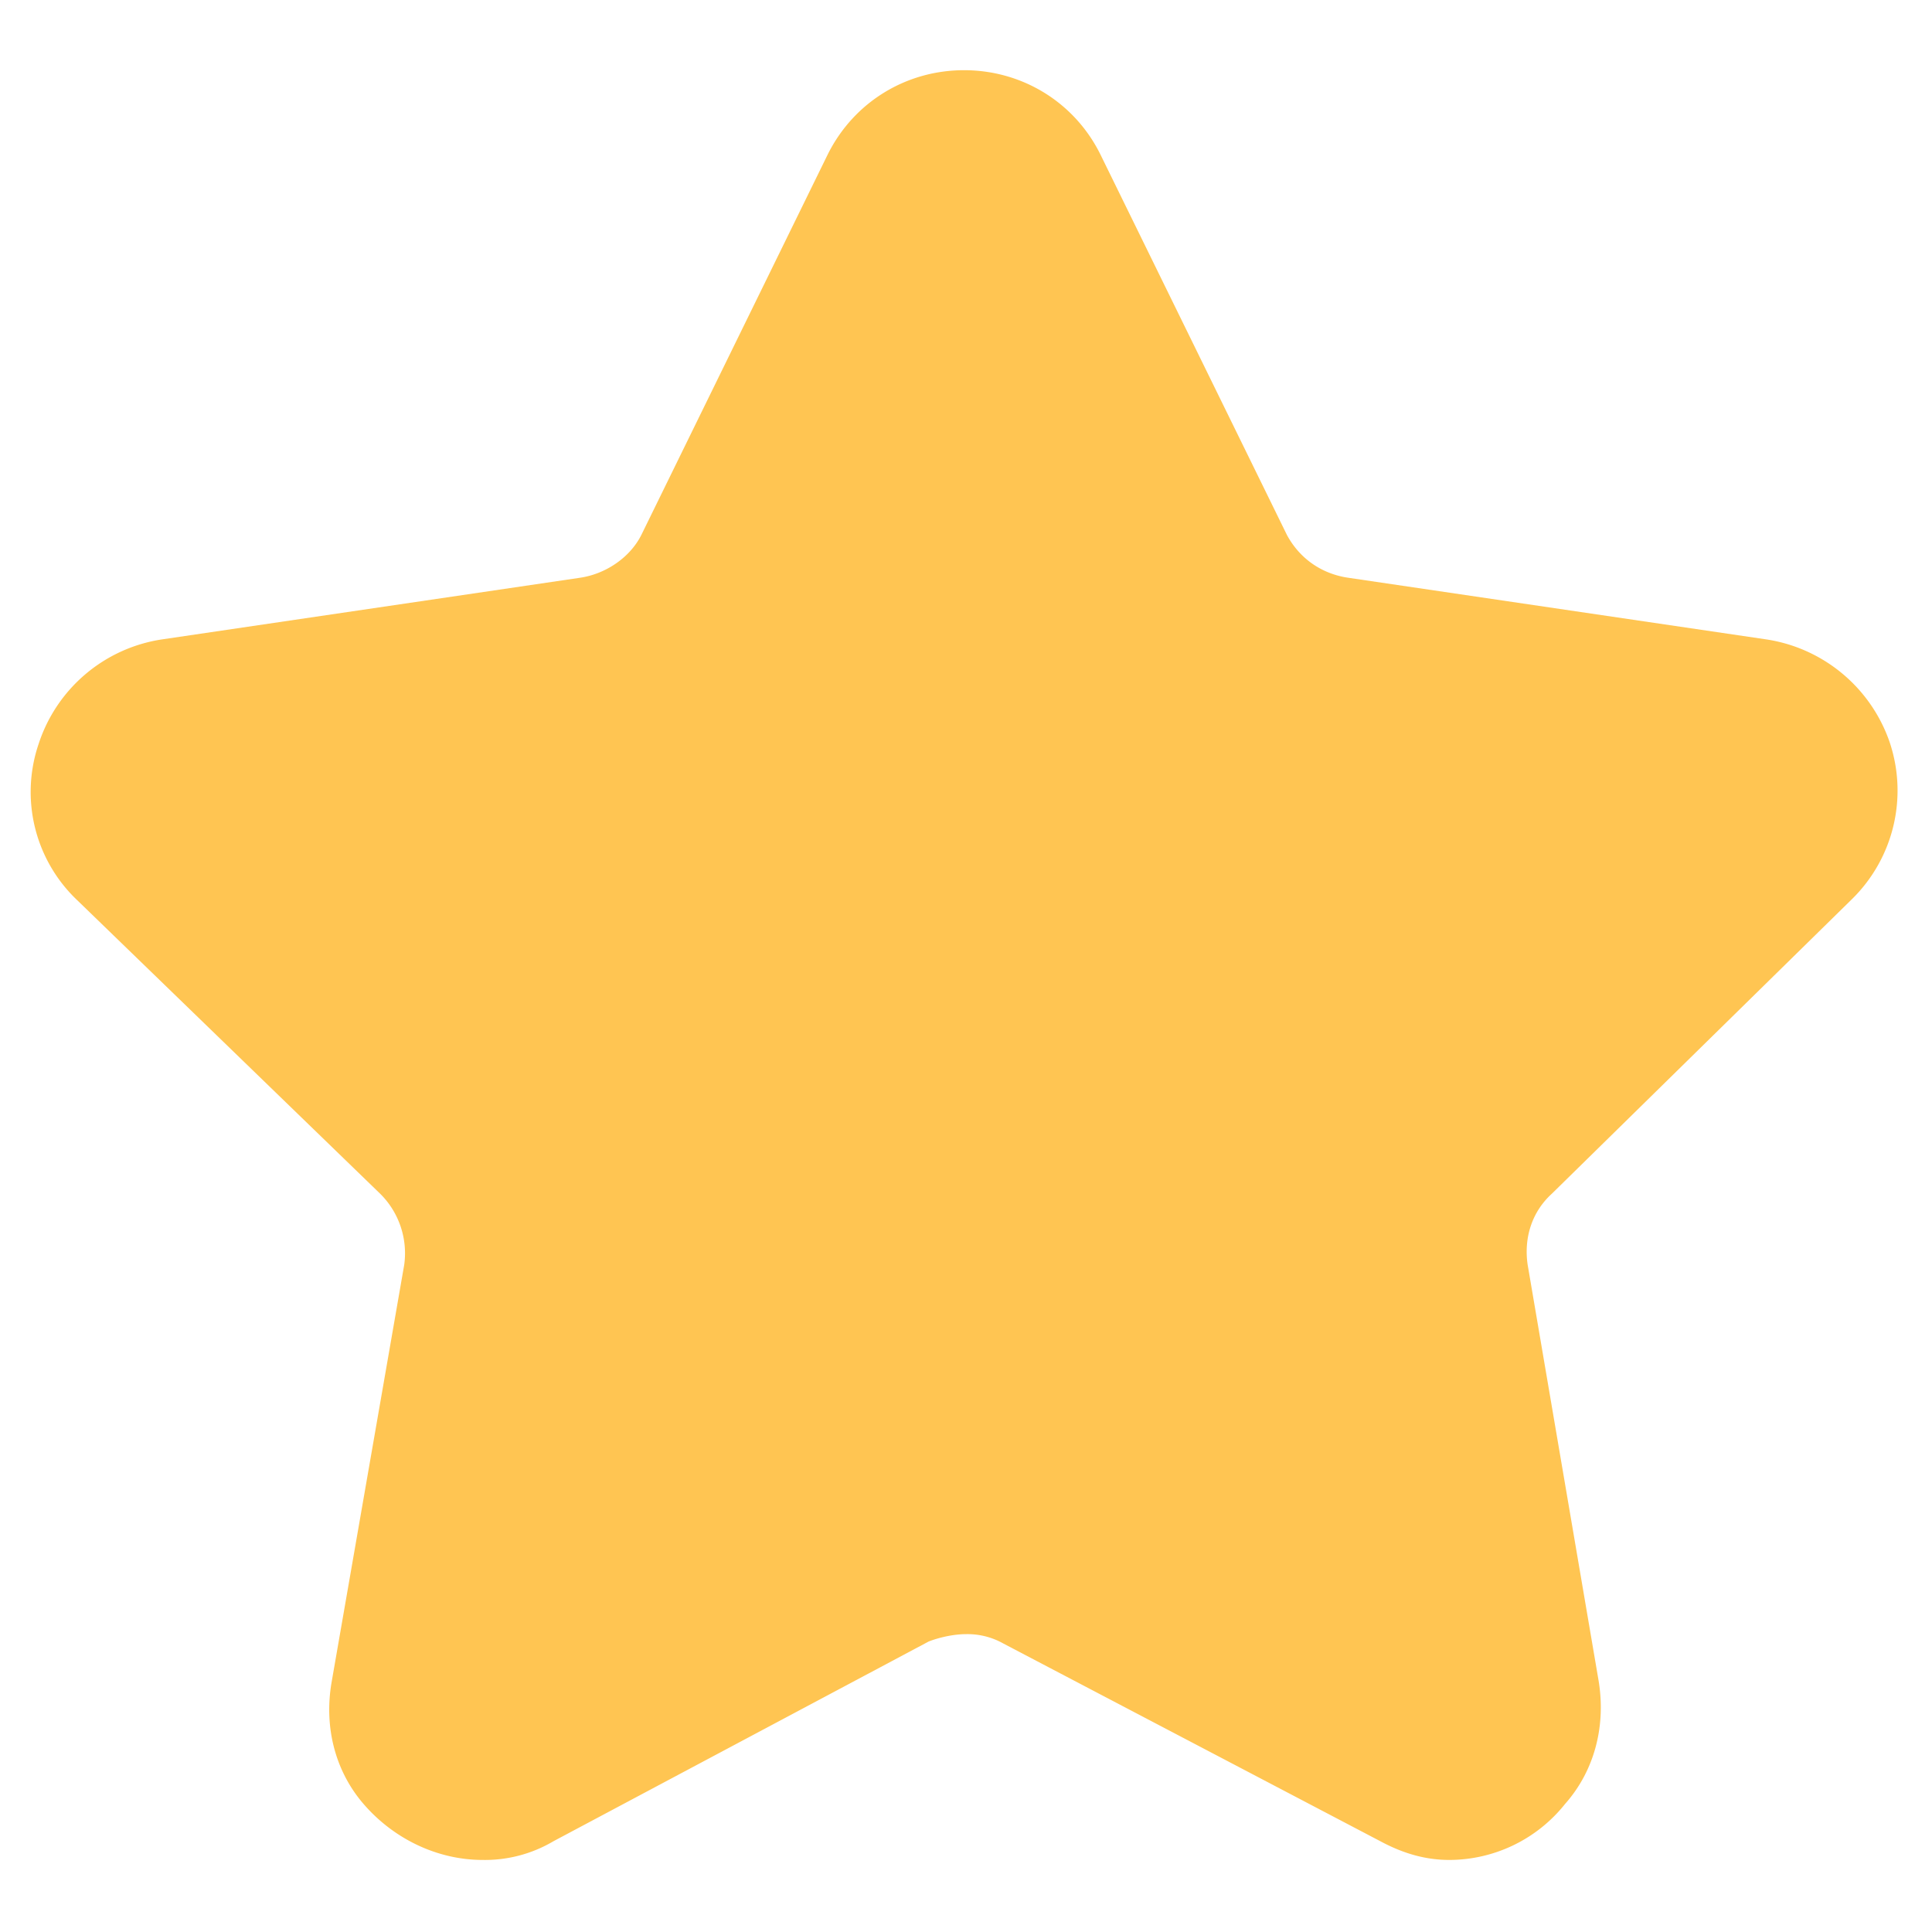 <svg t="1618367059734" class="icon" viewBox="0 0 1024 1024" version="1.1" xmlns="http://www.w3.org/2000/svg" p-id="7537" width="200" height="200"><path d="M768.171 985.805c-11.878 0-23.723-3.004-36.591-9.933l-199.817-104.789a38.639 38.639 0 0 0-19.797-4.949c-6.929 0-14.814 1.946-19.797 3.925l-198.793 105.813a71.236 71.236 0 0 1-37.547 9.933c-23.791 0-46.524-10.923-62.327-28.74-15.872-17.783-21.811-41.54-17.783-65.263l38.537-221.525a44.373 44.373 0 0 0-12.8-37.615l-160.256-155.273A79.053 79.053 0 0 1 20.48 394.274a81.579 81.579 0 0 1 65.263-55.364l221.525-32.666c13.858-1.98 26.726-10.854 32.666-22.733l98.85-201.796c13.858-27.682 41.54-44.51 72.192-44.51s58.402 16.828 72.192 44.51l98.918 201.796c6.929 12.868 18.807 20.753 32.666 22.733l221.525 32.666a82.159 82.159 0 0 1 65.263 54.409 80.623 80.623 0 0 1-19.797 83.081l-159.198 156.262c-10.854 9.865-14.882 23.723-12.868 37.615l37.615 220.535c3.925 23.791-2.014 47.548-17.783 65.331a78.575 78.575 0 0 1-61.338 29.662z m0 0" fill="#FFC552" p-id="7538"></path></svg>
